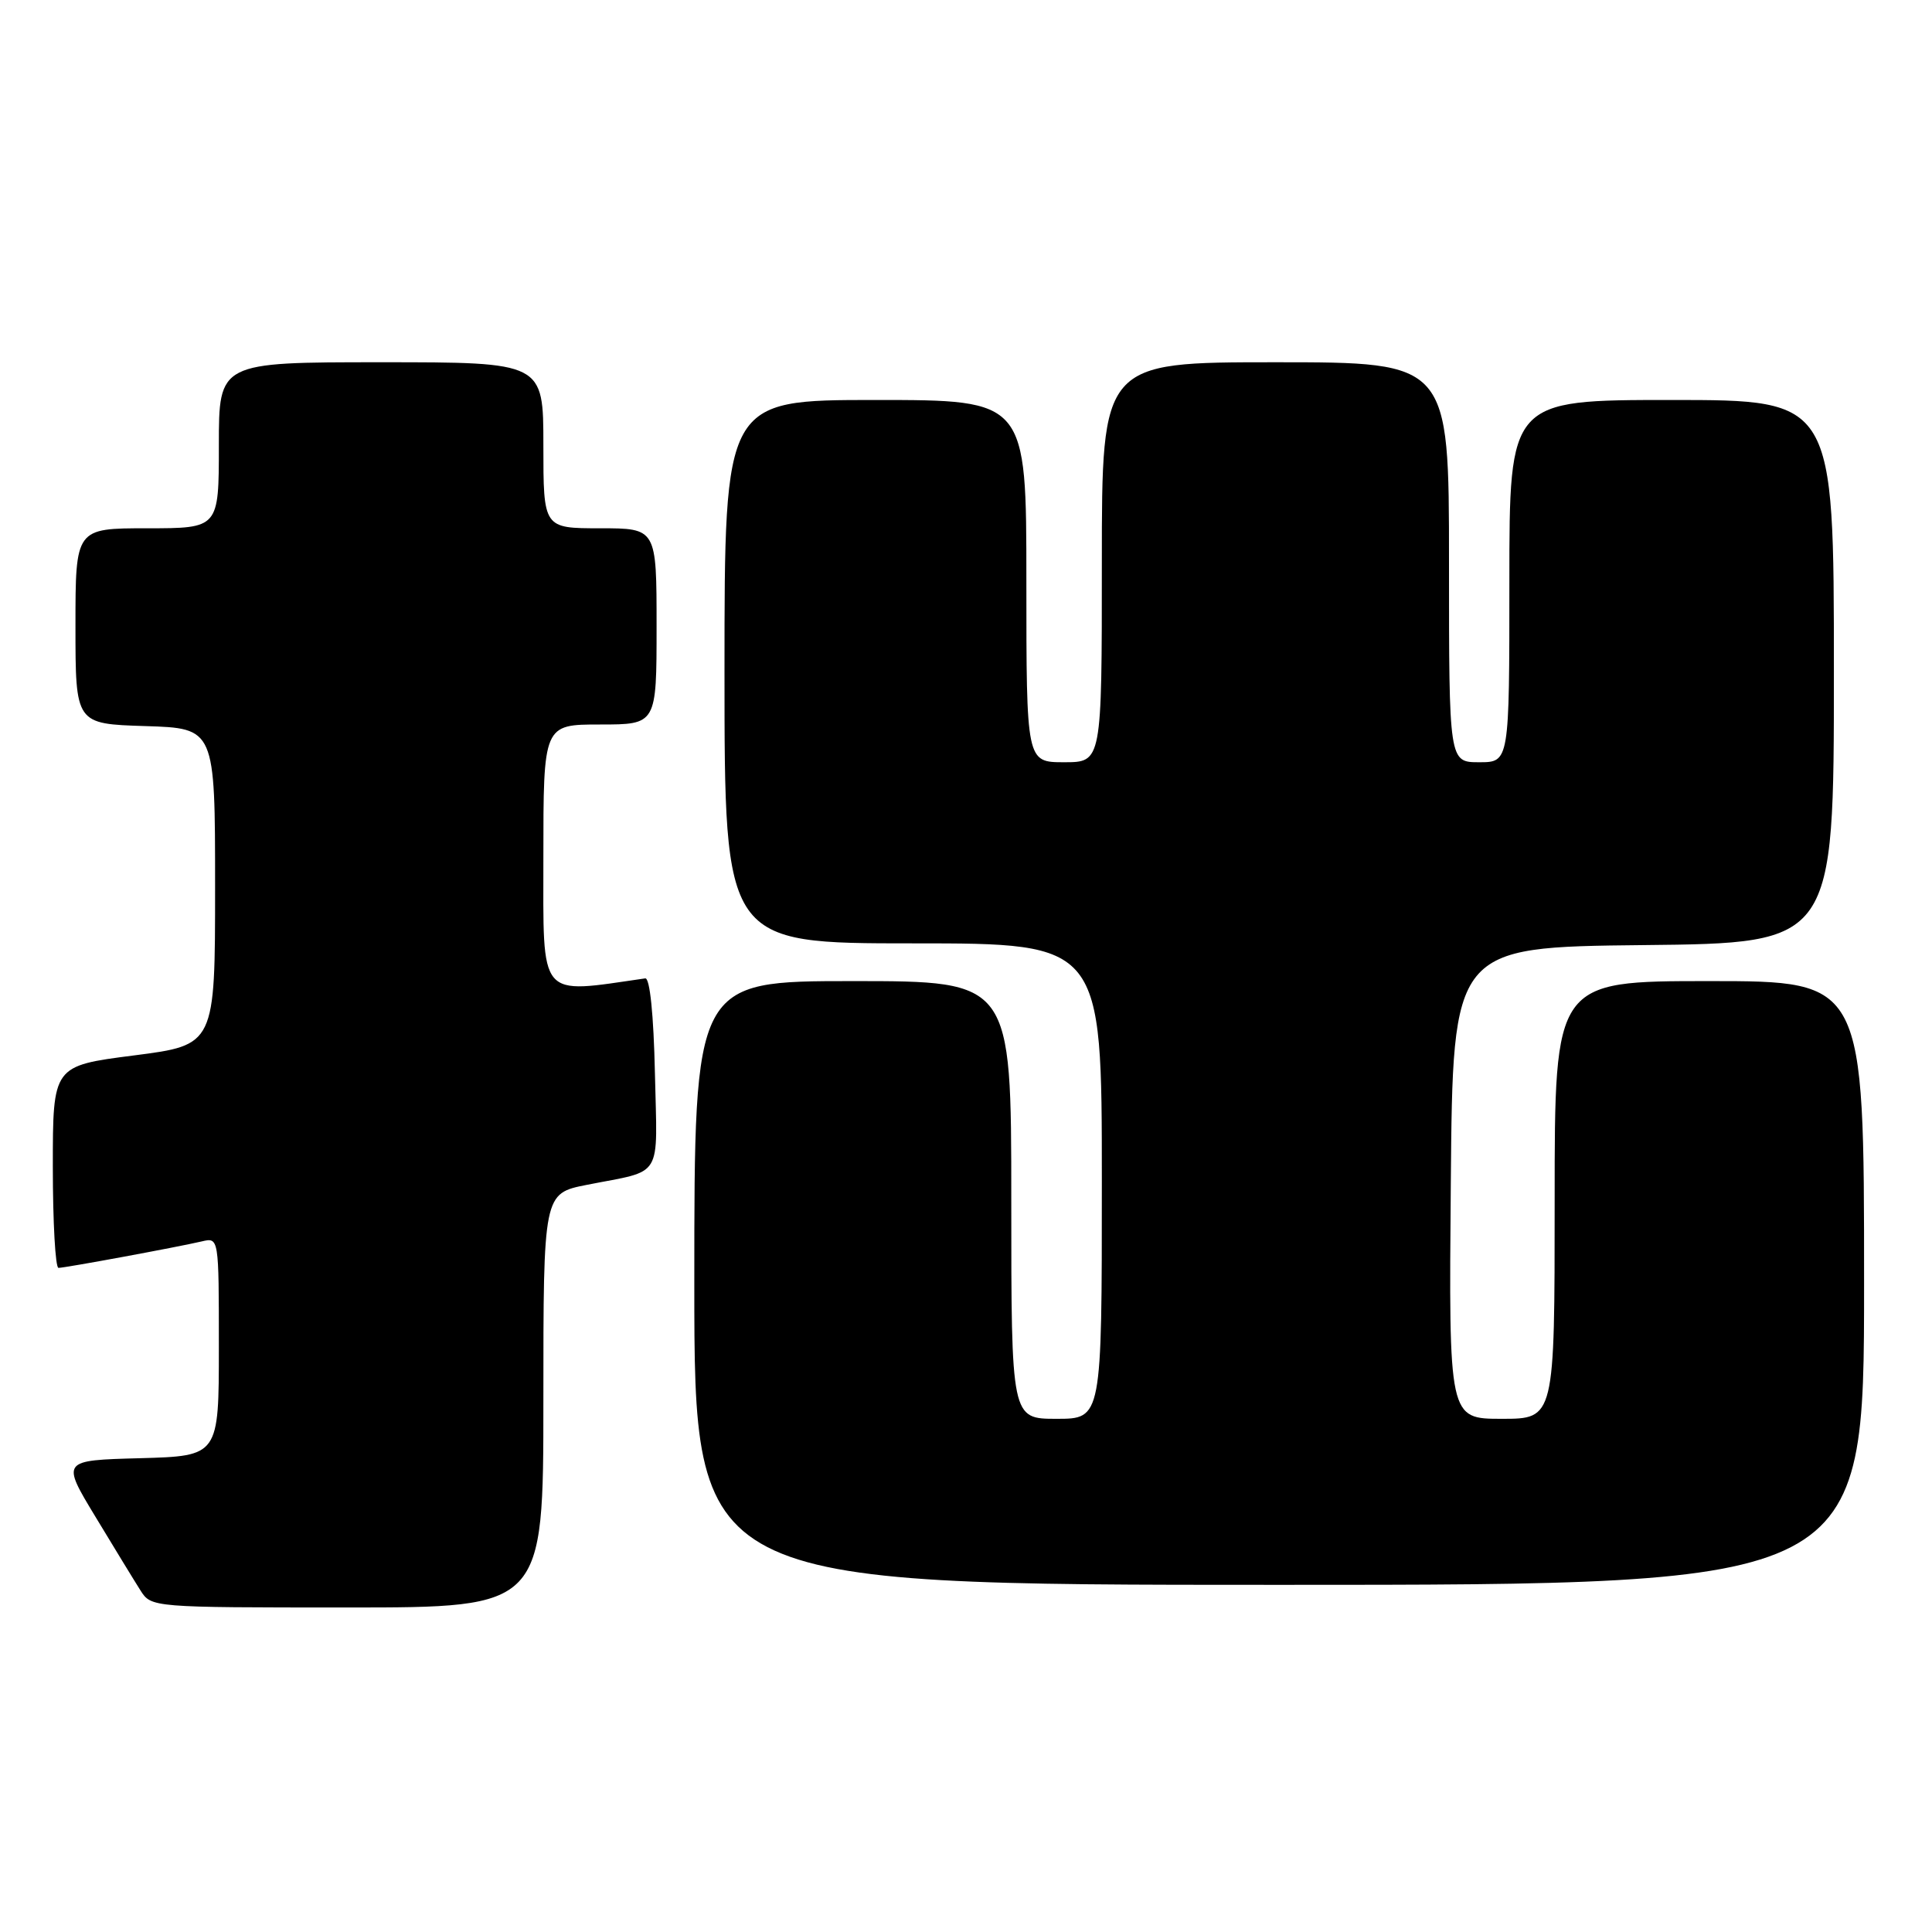 <?xml version="1.0" encoding="UTF-8" standalone="no"?>
<!DOCTYPE svg PUBLIC "-//W3C//DTD SVG 1.1//EN" "http://www.w3.org/Graphics/SVG/1.1/DTD/svg11.dtd" >
<svg xmlns="http://www.w3.org/2000/svg" xmlns:xlink="http://www.w3.org/1999/xlink" version="1.1" viewBox="0 0 256 256">
 <g >
 <path fill="currentColor"
d=" M 72.00 185.57 C 72.00 158.14 72.00 158.14 77.75 157.00 C 88.01 154.97 87.09 156.47 86.78 142.17 C 86.61 134.45 86.11 129.56 85.50 129.64 C 71.20 131.70 72.00 132.65 72.00 113.60 C 72.00 96.00 72.00 96.00 79.50 96.00 C 87.00 96.00 87.00 96.00 87.00 83.00 C 87.00 70.00 87.00 70.00 79.50 70.00 C 72.00 70.00 72.00 70.00 72.00 59.00 C 72.00 48.00 72.00 48.00 50.50 48.00 C 29.00 48.00 29.00 48.00 29.00 59.00 C 29.00 70.00 29.00 70.00 19.50 70.00 C 10.00 70.00 10.00 70.00 10.00 82.96 C 10.00 95.92 10.00 95.92 19.25 96.21 C 28.50 96.50 28.50 96.50 28.50 117.49 C 28.50 138.47 28.50 138.47 17.75 139.85 C 7.00 141.23 7.00 141.23 7.00 154.62 C 7.00 161.98 7.34 168.00 7.75 168.00 C 8.62 168.00 23.45 165.26 26.75 164.49 C 29.00 163.96 29.00 163.96 29.00 178.45 C 29.00 192.93 29.00 192.93 18.56 193.22 C 8.12 193.50 8.12 193.50 12.66 201.00 C 15.15 205.12 17.83 209.51 18.62 210.75 C 20.04 212.99 20.17 213.00 46.02 213.00 C 72.00 213.00 72.00 213.00 72.00 185.57 Z  M 247.00 170.00 C 247.00 130.00 247.00 130.00 226.50 130.00 C 206.00 130.00 206.00 130.00 206.00 159.00 C 206.00 188.00 206.00 188.00 198.99 188.00 C 191.97 188.00 191.97 188.00 192.24 156.75 C 192.50 125.50 192.50 125.50 217.75 125.23 C 243.00 124.97 243.00 124.97 243.00 88.98 C 243.00 53.00 243.00 53.00 221.50 53.00 C 200.00 53.00 200.00 53.00 200.00 77.00 C 200.00 101.00 200.00 101.00 196.00 101.00 C 192.00 101.00 192.00 101.00 192.00 74.50 C 192.00 48.00 192.00 48.00 169.00 48.00 C 146.00 48.00 146.00 48.00 146.00 74.50 C 146.00 101.00 146.00 101.00 141.00 101.00 C 136.00 101.00 136.00 101.00 136.00 77.00 C 136.00 53.00 136.00 53.00 116.00 53.00 C 96.00 53.00 96.00 53.00 96.00 89.00 C 96.00 125.00 96.00 125.00 121.00 125.00 C 146.00 125.00 146.00 125.00 146.00 156.50 C 146.00 188.00 146.00 188.00 140.00 188.00 C 134.00 188.00 134.00 188.00 134.00 159.00 C 134.00 130.00 134.00 130.00 113.00 130.00 C 92.00 130.00 92.00 130.00 92.00 170.00 C 92.00 210.00 92.00 210.00 169.50 210.00 C 247.00 210.00 247.00 210.00 247.00 170.00 Z "/>
</g>
</svg>